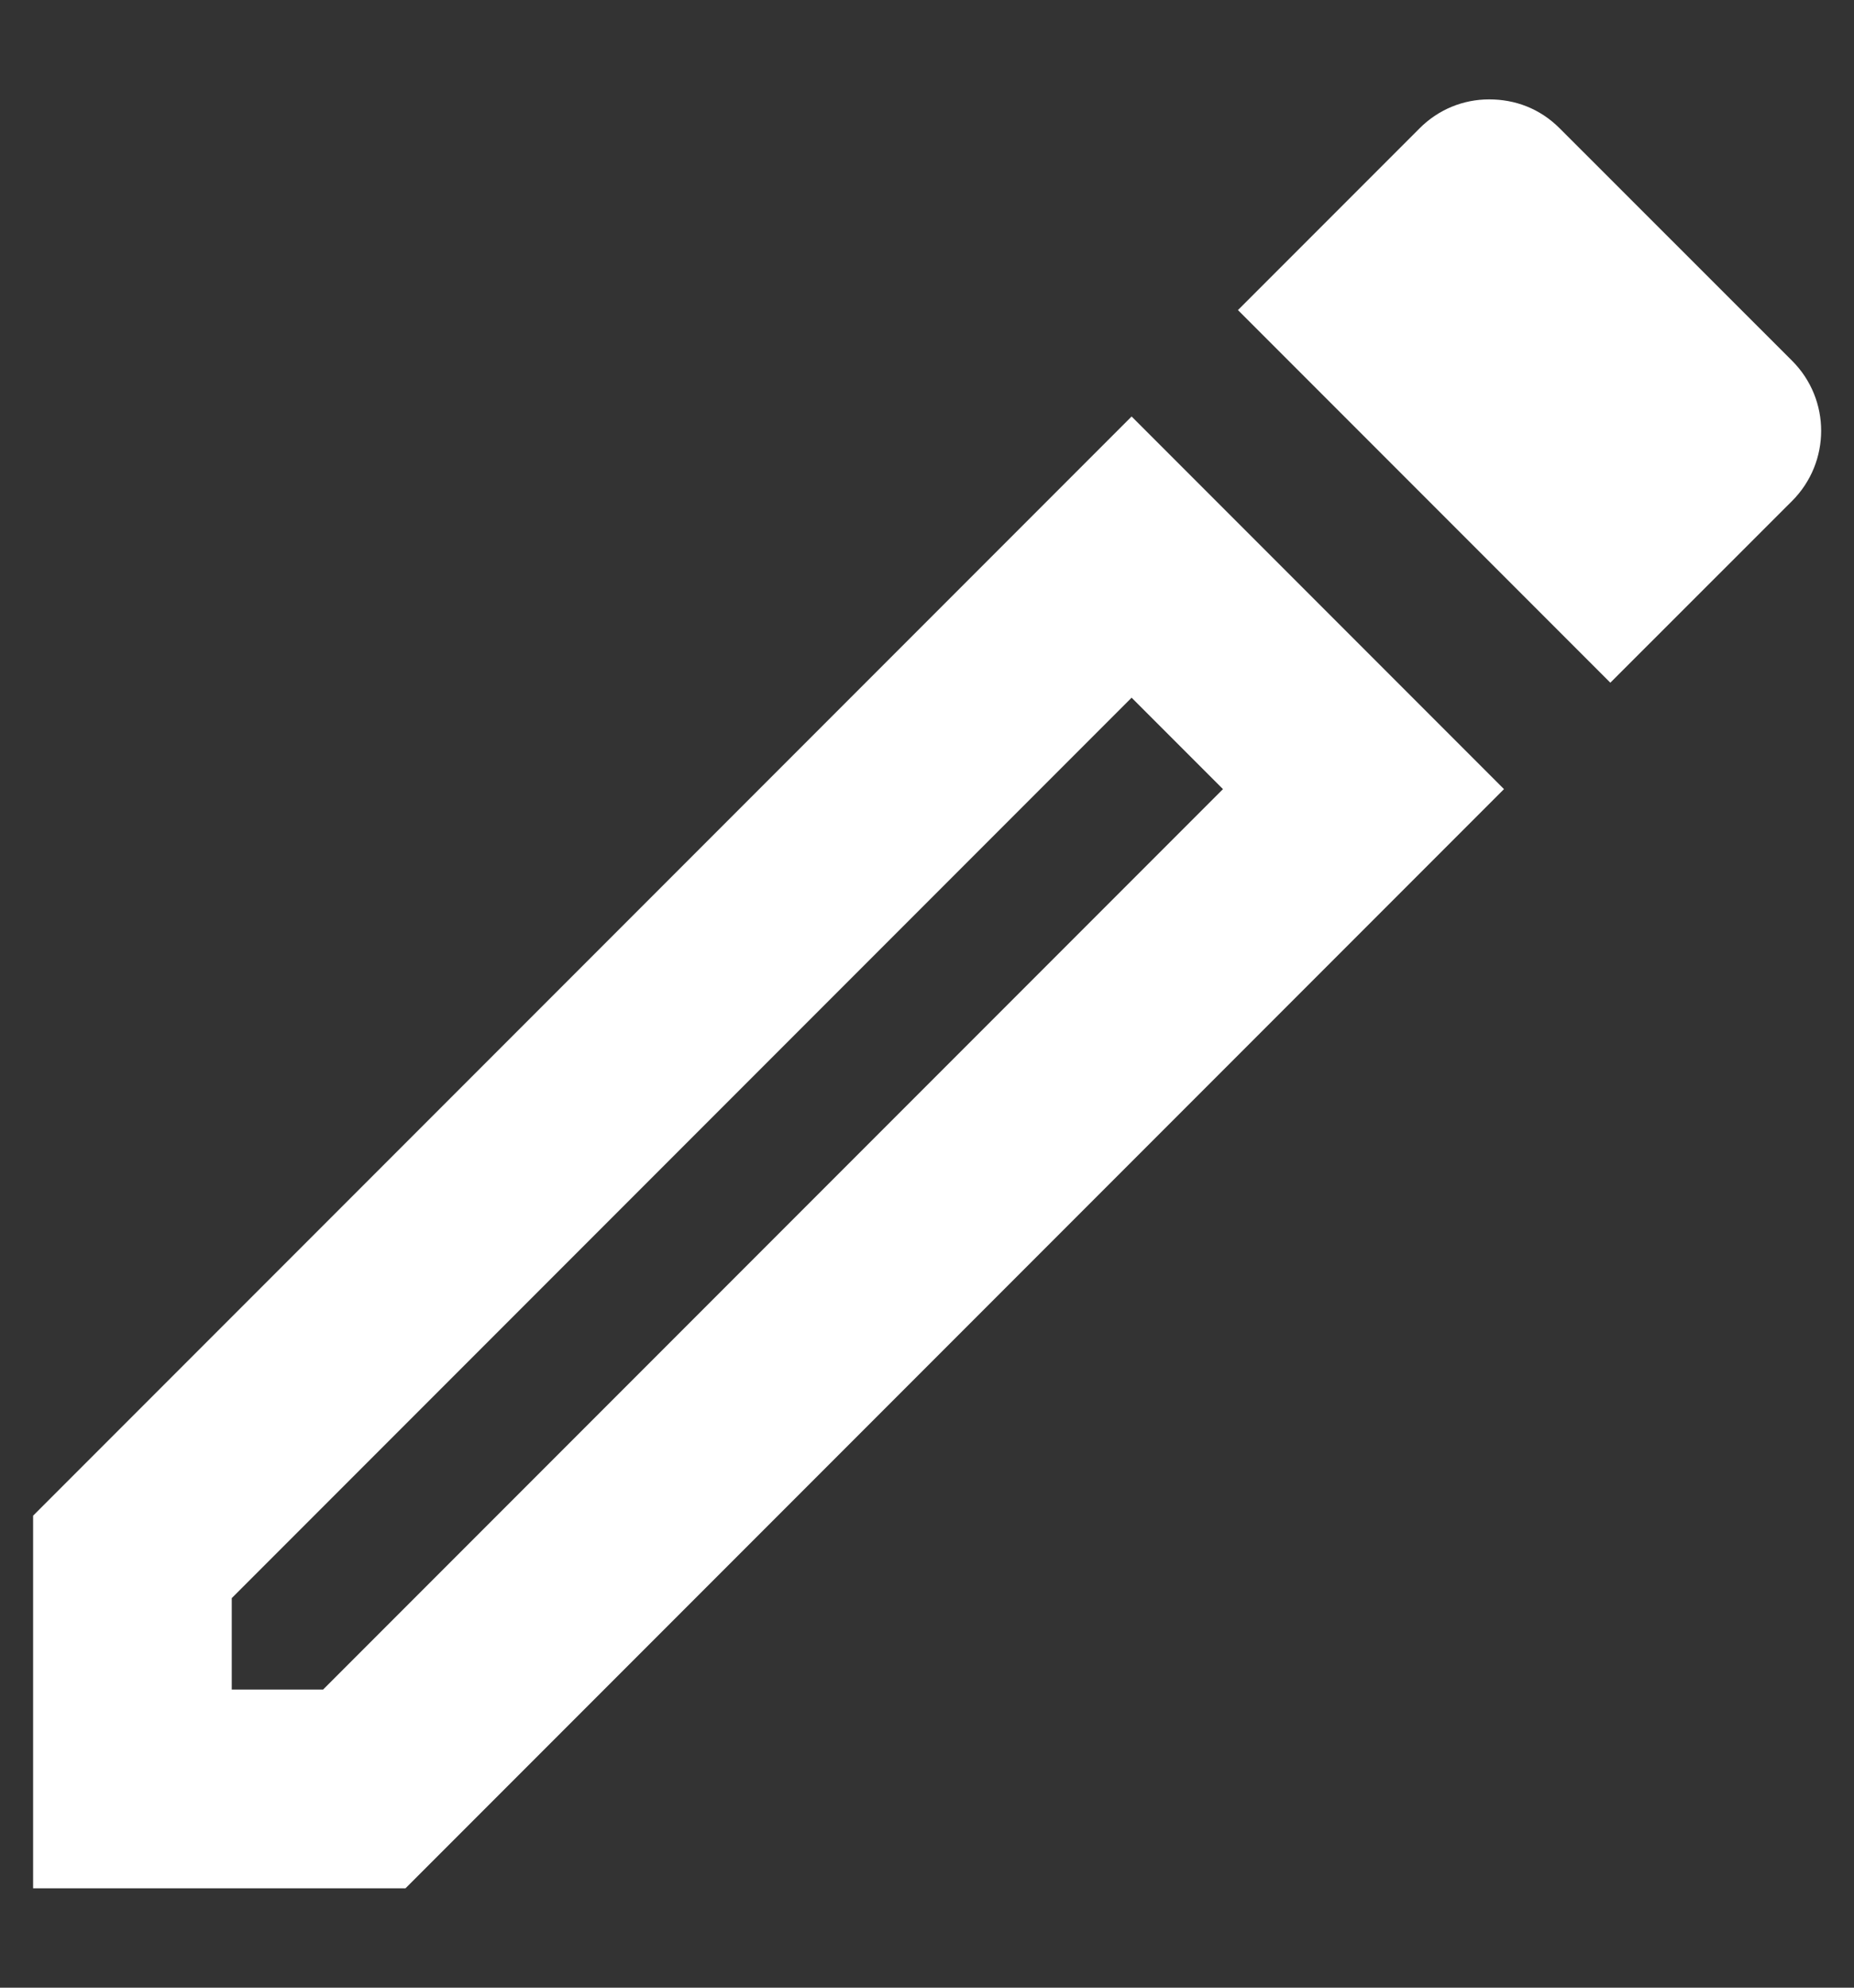 <svg width="14" height="15" viewBox="0 0 14 15" fill="none" xmlns="http://www.w3.org/2000/svg">
<rect x="0" y="0" width="14" height="15" fill="#333333" stroke="none"/>
<path d="M13.533 3.78C13.825 3.487 13.825 3.015 13.533 2.723L11.777 0.968C11.627 0.818 11.44 0.75 11.245 0.75C11.05 0.75 10.863 0.825 10.72 0.968L9.348 2.34L12.16 5.152L13.533 3.78ZM0.25 11.438V14.25H3.062L11.357 5.955L8.545 3.143L0.25 11.438ZM2.44 12.75H1.75V12.06L8.545 5.265L9.235 5.955L2.44 12.75Z" fill="white"/>
</svg>
